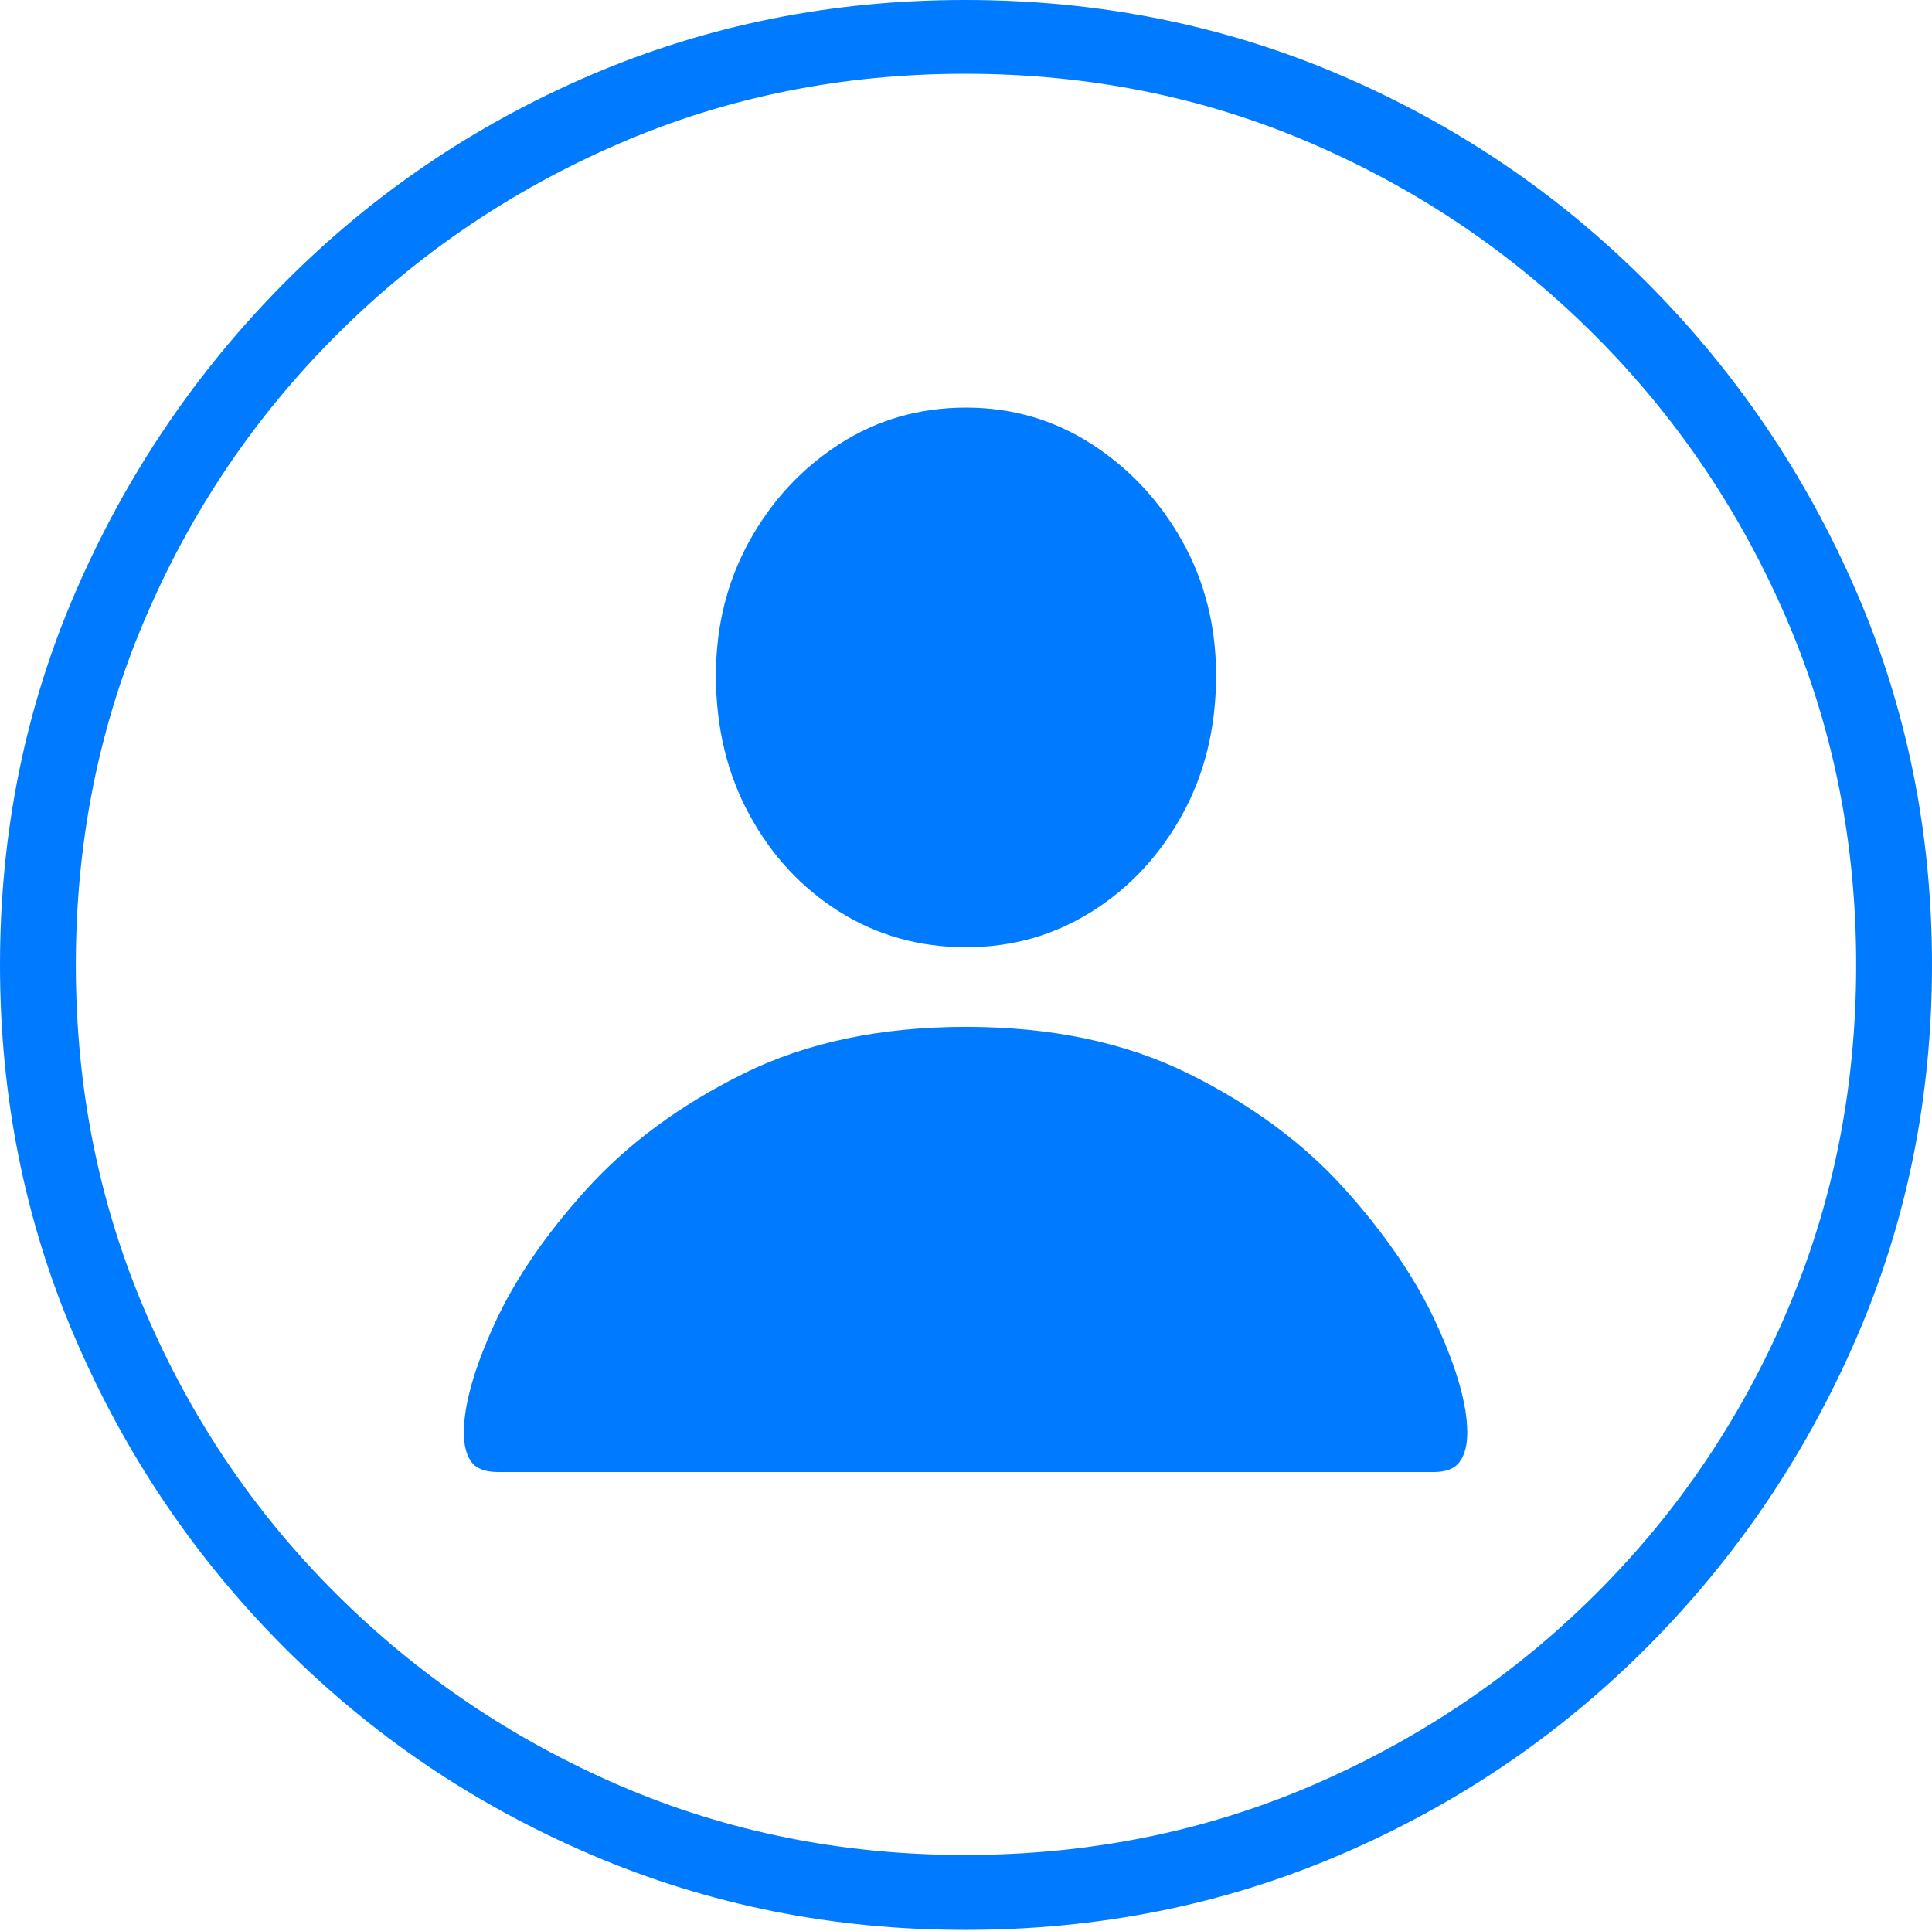 <?xml version="1.0" encoding="UTF-8"?>
<!--Generator: Apple Native CoreSVG 175-->
<!DOCTYPE svg
PUBLIC "-//W3C//DTD SVG 1.1//EN"
       "http://www.w3.org/Graphics/SVG/1.1/DTD/svg11.dtd">
<svg version="1.1" xmlns="http://www.w3.org/2000/svg" xmlns:xlink="http://www.w3.org/1999/xlink" width="19.16" height="19.15">
 <g>
  <rect height="19.15" opacity="0" width="19.16" x="0" y="0"/>
  <path d="M9.57 19.141Q11.553 19.141 13.286 18.398Q15.02 17.656 16.338 16.333Q17.656 15.01 18.408 13.276Q19.16 11.543 19.16 9.57Q19.16 7.598 18.408 5.864Q17.656 4.131 16.338 2.808Q15.02 1.484 13.286 0.742Q11.553 0 9.57 0Q7.598 0 5.864 0.742Q4.131 1.484 2.817 2.808Q1.504 4.131 0.752 5.864Q0 7.598 0 9.57Q0 11.543 0.747 13.276Q1.494 15.01 2.812 16.333Q4.131 17.656 5.869 18.398Q7.607 19.141 9.57 19.141ZM9.57 18.398Q7.744 18.398 6.147 17.71Q4.551 17.021 3.335 15.81Q2.119 14.6 1.436 12.998Q0.752 11.396 0.752 9.57Q0.752 7.744 1.436 6.143Q2.119 4.541 3.335 3.325Q4.551 2.109 6.147 1.421Q7.744 0.732 9.57 0.732Q11.406 0.732 13.003 1.421Q14.6 2.109 15.815 3.325Q17.031 4.541 17.72 6.143Q18.408 7.744 18.408 9.57Q18.408 11.396 17.725 12.998Q17.041 14.6 15.825 15.81Q14.609 17.021 13.008 17.71Q11.406 18.398 9.57 18.398ZM4.941 14.6L14.219 14.6Q14.404 14.6 14.477 14.497Q14.551 14.395 14.551 14.209Q14.551 13.799 14.248 13.135Q13.945 12.471 13.335 11.792Q12.725 11.113 11.787 10.649Q10.85 10.185 9.58 10.185Q8.311 10.185 7.373 10.649Q6.436 11.113 5.82 11.792Q5.205 12.471 4.902 13.135Q4.6 13.799 4.6 14.209Q4.6 14.395 4.673 14.497Q4.746 14.6 4.941 14.6ZM9.58 9.395Q10.264 9.395 10.825 9.043Q11.387 8.691 11.724 8.081Q12.06 7.471 12.06 6.699Q12.06 5.967 11.724 5.366Q11.387 4.766 10.825 4.404Q10.264 4.043 9.58 4.043Q8.887 4.043 8.325 4.404Q7.764 4.766 7.432 5.366Q7.1 5.967 7.1 6.699Q7.1 7.471 7.432 8.081Q7.764 8.691 8.325 9.043Q8.887 9.395 9.58 9.395Z" fill="#007aff"/>
 </g>
</svg>
